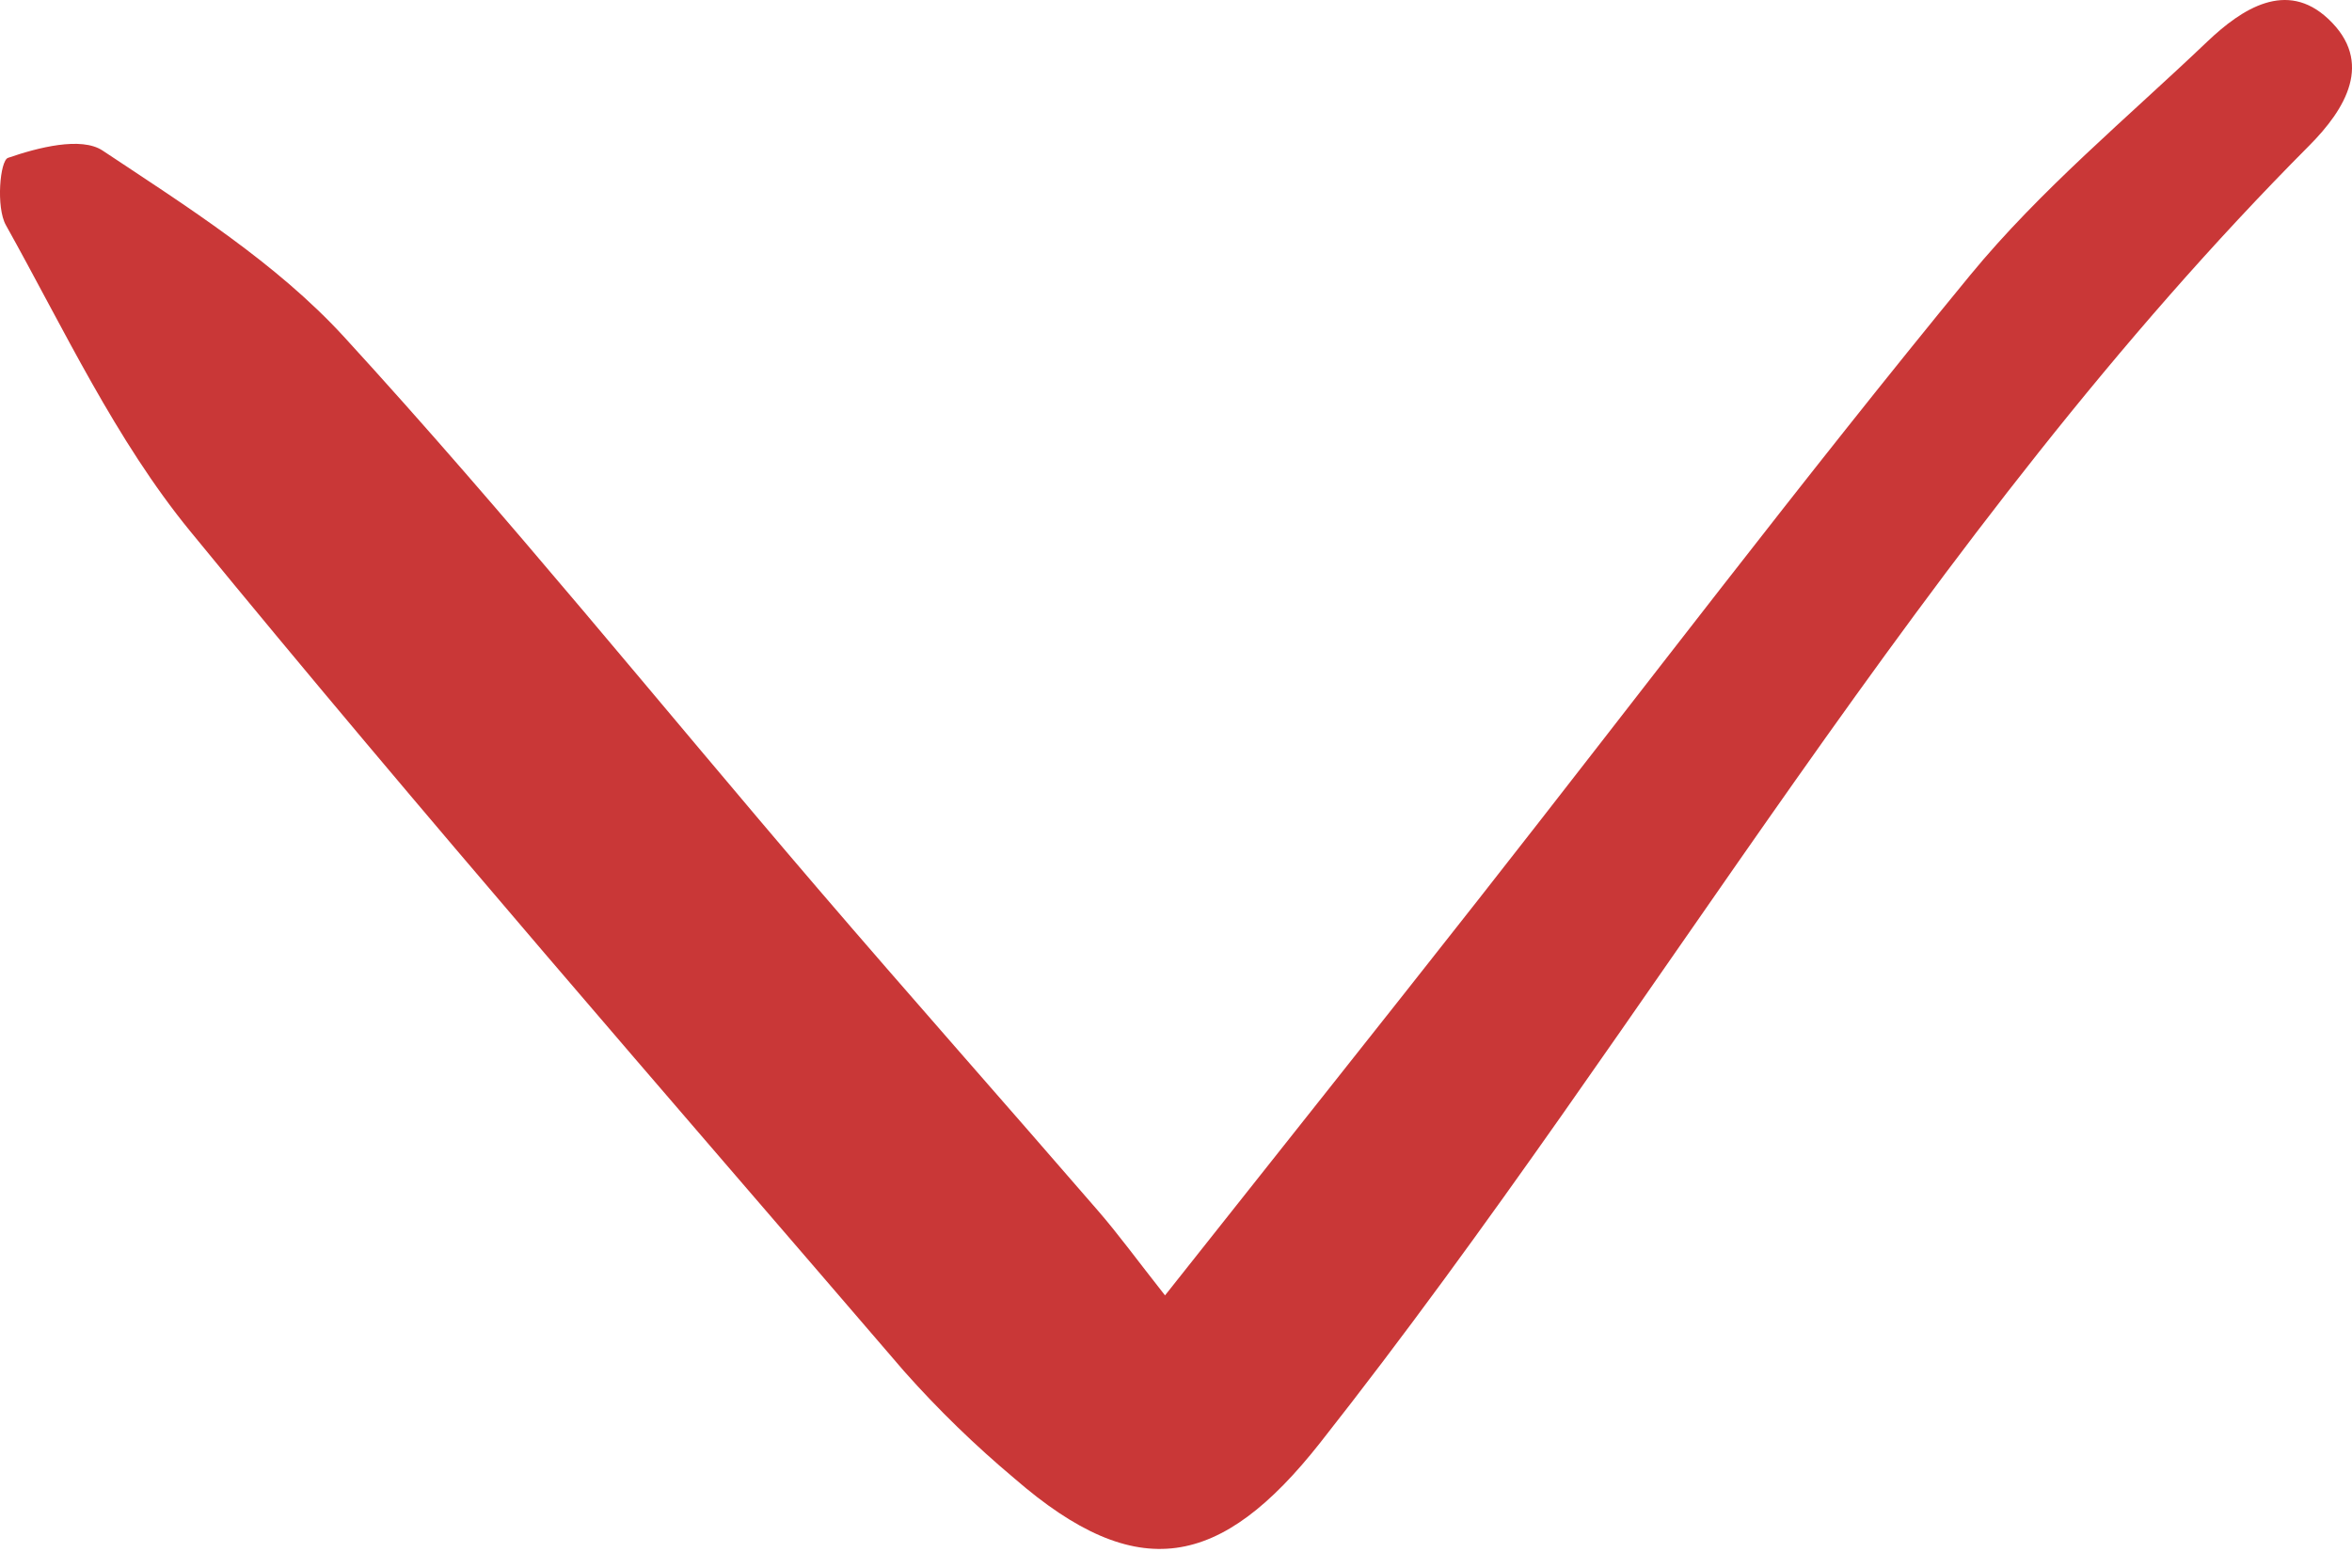 <svg width="30" height="20" viewBox="0 0 30 20" fill="none" xmlns="http://www.w3.org/2000/svg">
<path d="M14.86 16.526C16.295 14.713 17.581 13.1 18.856 11.477C20.944 8.819 22.985 6.121 25.13 3.51C26.024 2.422 27.131 1.506 28.157 0.528C28.598 0.109 29.165 -0.258 29.696 0.24C30.286 0.792 29.914 1.395 29.456 1.856C24.519 6.817 21.132 12.957 16.838 18.407C15.572 20.013 14.506 20.222 12.941 18.863C12.439 18.442 11.968 17.985 11.533 17.495C8.478 13.938 5.395 10.404 2.426 6.777C1.473 5.612 0.816 4.199 0.075 2.872C-0.052 2.645 -0.001 2.049 0.102 2.014C0.481 1.883 1.035 1.739 1.309 1.921C2.388 2.638 3.522 3.353 4.387 4.296C6.474 6.574 8.416 8.984 10.428 11.332C11.611 12.712 12.818 14.073 14.007 15.448C14.267 15.748 14.502 16.072 14.86 16.526Z" fill="#C93737"/>
</svg>
